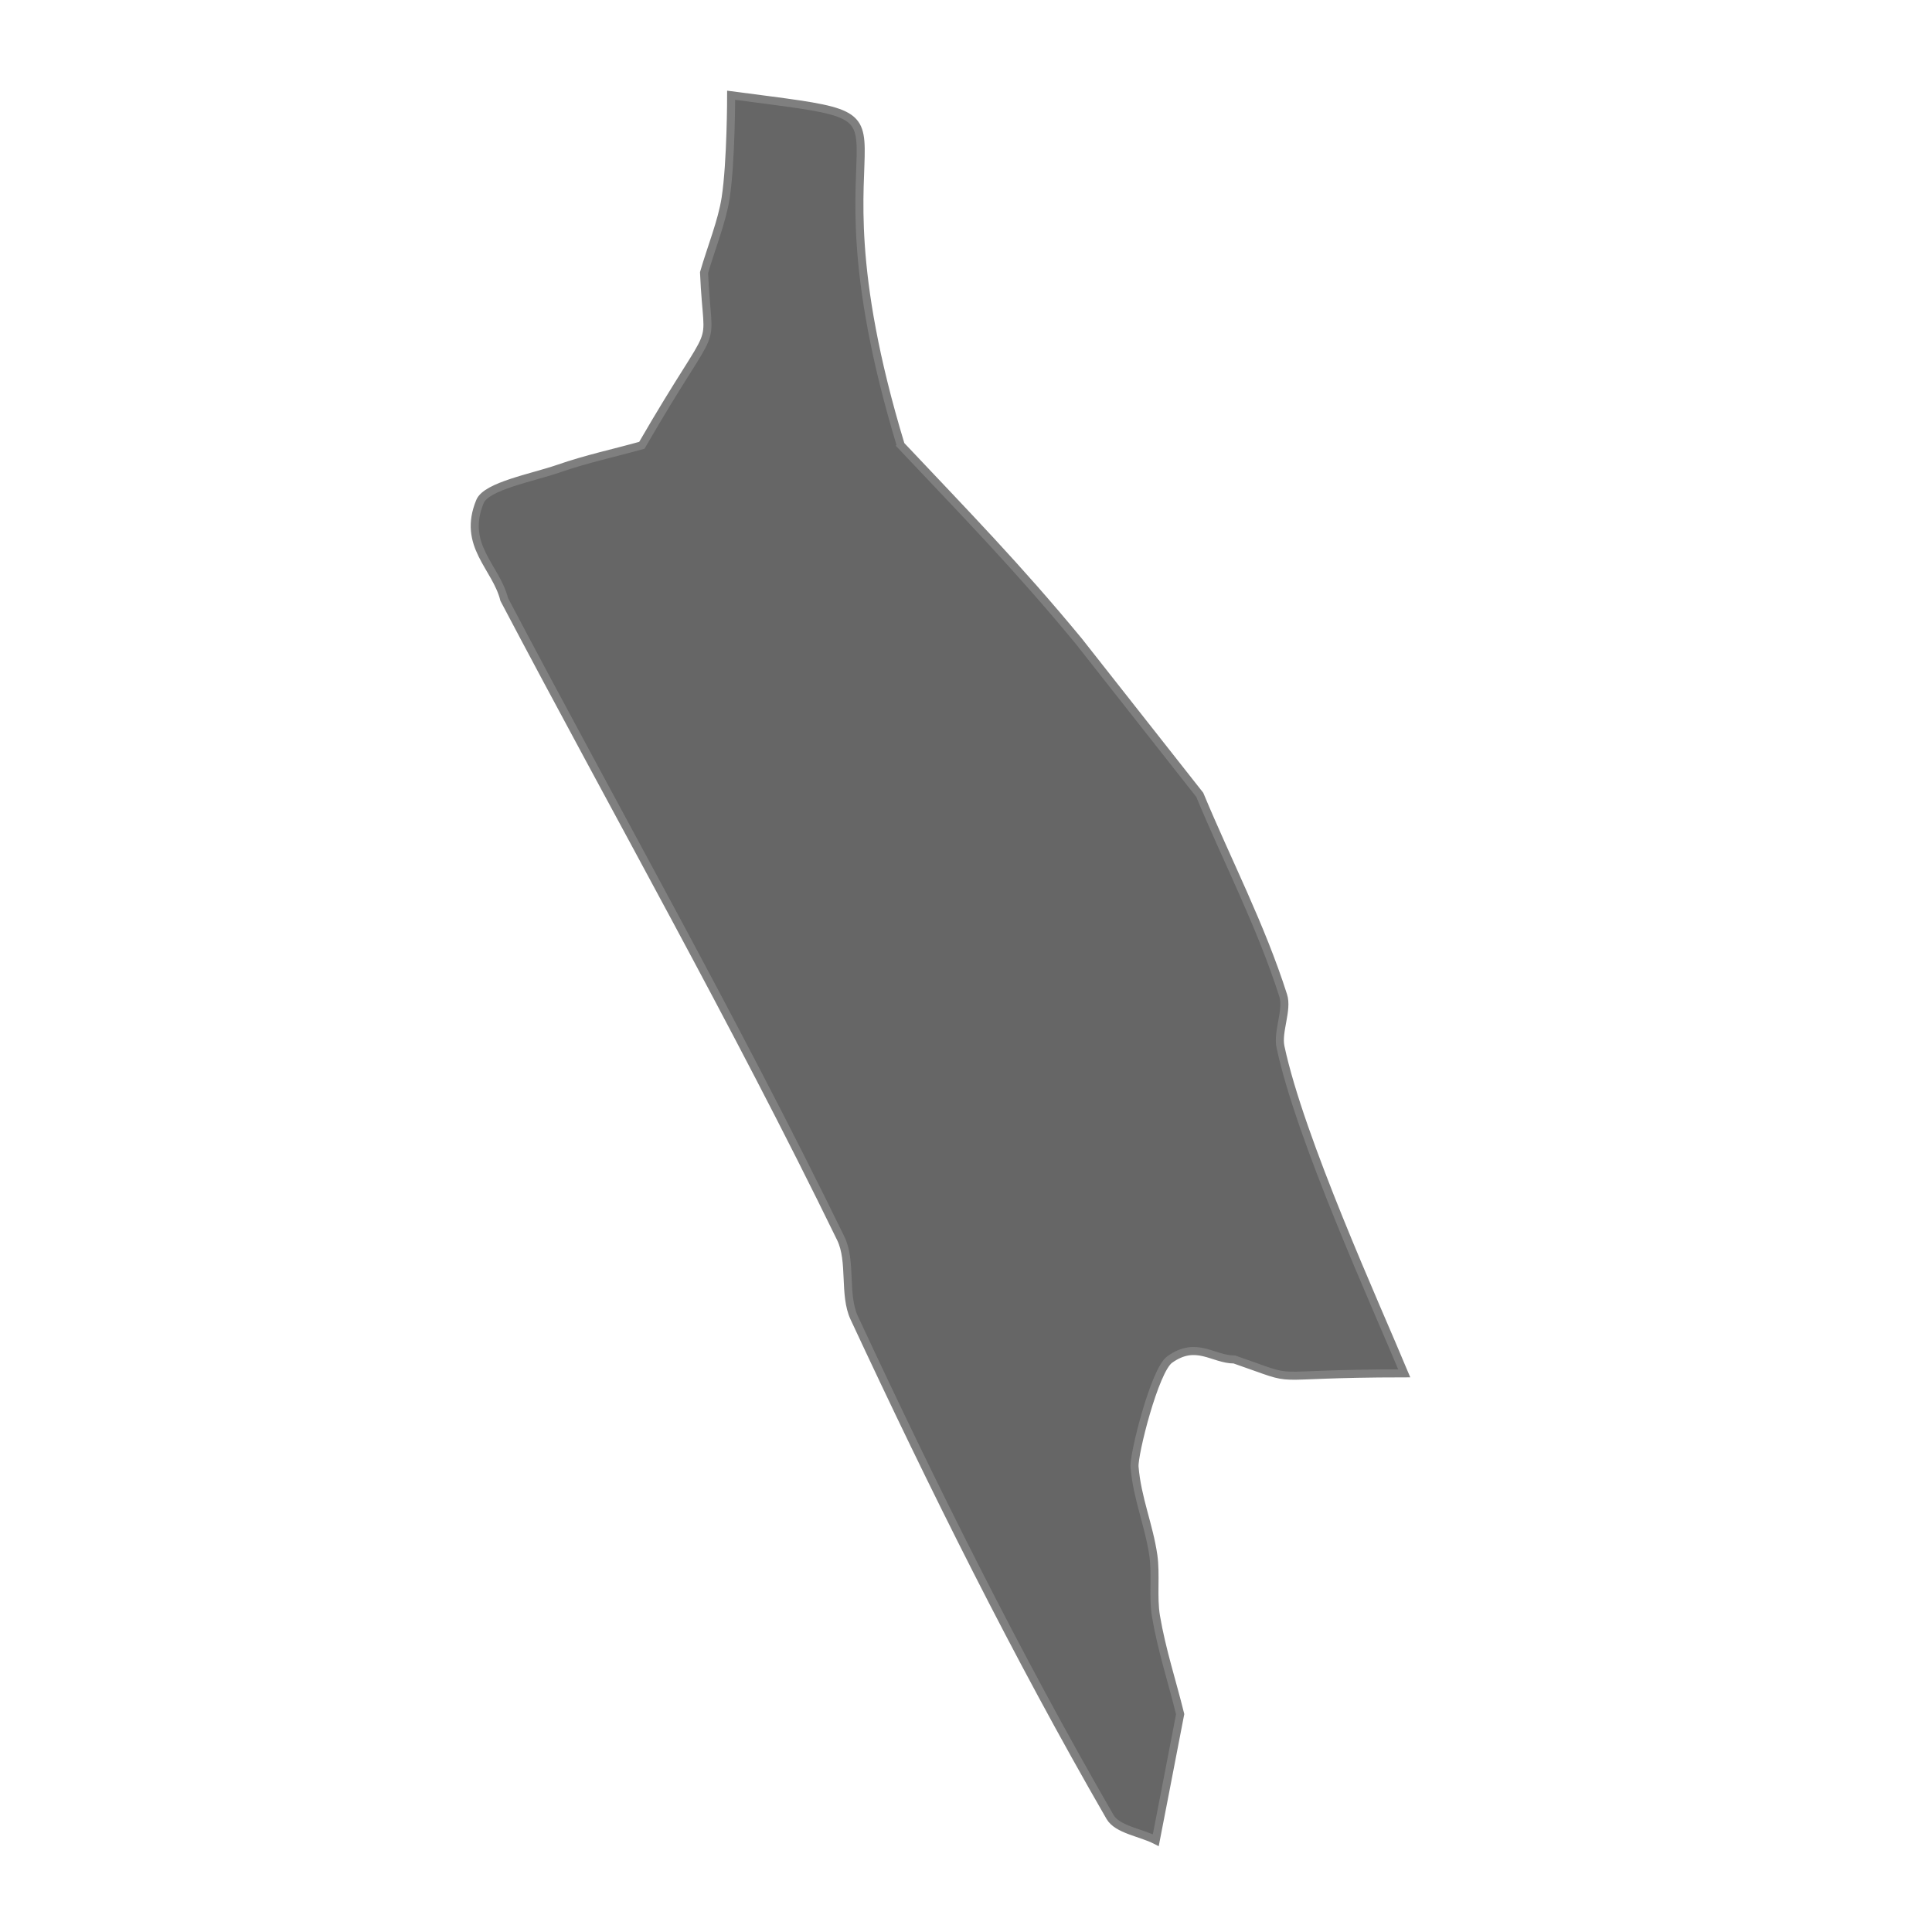 <?xml version="1.0" encoding="UTF-8" standalone="no"?>
<svg
   xmlns:dc="http://purl.org/dc/elements/1.1/"
   xmlns:cc="http://creativecommons.org/ns#"
   xmlns:rdf="http://www.w3.org/1999/02/22-rdf-syntax-ns#"
   xmlns:svg="http://www.w3.org/2000/svg"
   xmlns="http://www.w3.org/2000/svg"
   xmlns:sodipodi="http://sodipodi.sourceforge.net/DTD/sodipodi-0.dtd"
   xmlns:inkscape="http://www.inkscape.org/namespaces/inkscape"
   width="1000"
   height="1000"
   viewBox="0 0 264.583 264.583"
   version="1.1"
   id="svg8"
   inkscape:version="1.0.1 (3bc2e813f5, 2020-09-07)"
   sodipodi:docname="driftwood.svg">
  <defs
     id="defs2">
    <clipPath
       clipPathUnits="userSpaceOnUse"
       id="clipEmfPath1">
      <path
         d="M 38.377,19.508 L 193.803,19.508 L 193.803,309.732 L 38.377,309.732 z"
         id="path67" />
    </clipPath>
    <pattern
       id="EMFhbasepattern"
       patternUnits="userSpaceOnUse"
       width="6"
       height="6"
       x="0"
       y="0" />
  </defs>
  <sodipodi:namedview
     id="base"
     pagecolor="#ffffff"
     bordercolor="#666666"
     borderopacity="1.0"
     inkscape:pageopacity="0.0"
     inkscape:pageshadow="2"
     inkscape:zoom="0.49497475"
     inkscape:cx="1007.724"
     inkscape:cy="461.41982"
     inkscape:document-units="mm"
     inkscape:current-layer="layer1"
     inkscape:document-rotation="0"
     showgrid="false"
     units="px"
     inkscape:window-width="1920"
     inkscape:window-height="1001"
     inkscape:window-x="-9"
     inkscape:window-y="-9"
     inkscape:window-maximized="1" />
  <g
     inkscape:label="Layer 1"
     inkscape:groupmode="layer"
     id="layer1">
    <rect
       style="fill:#d5f6ff;fill-rule:evenodd;stroke-width:0.262"
       id="rect10"
       width="264.583"
       height="264.583"
       x="384.647"
       y="-5.124" />
    <path
       style="fill:#666666;fill-opacity:1;fill-rule:evenodd;stroke:#333333"
       clip-path="url(#clipEmfPath1)"
       d="m 109.494,78.053 c 10.893,11.553 19.238,20.068 29.382,32.35 l 20.018,25.425 c 4.597,11.043 10.094,21.597 13.782,33.14 0.77,2.369 -0.979,5.976 -0.45,8.475 3.218,15.171 15.78,42.724 20.448,53.947 -24.505,0.02 -16.3,1.769 -28.063,-2.289 -3.558,0 -6.266,-3.148 -10.684,0.01 -2.488,1.769 -5.976,15.7 -5.806,17.729 0.42,5.187 2.379,9.604 3.108,14.641 0.45,3.188 -0.1,6.876 0.43,10.024 0.949,5.597 2.668,10.793 3.998,16.19 l -2.678,13.872 -1.349,6.946 c -2.518,-1.289 -6.346,-1.739 -7.565,-3.848 -15.421,-26.724 -29.192,-54.397 -42.254,-82.45 -1.779,-3.818 -0.38,-9.334 -2.219,-13.112 C 82.15,173.305 62.522,138.726 43.993,103.547 42.654,98.151 36.978,94.643 39.996,87.357 c 1.049,-2.548 8.725,-3.948 12.922,-5.407 4.787,-1.659 9.204,-2.578 13.812,-3.868 13.232,-22.866 10.913,-13.782 10.274,-28.523 1.189,-4.118 2.978,-8.475 3.568,-12.343 0.909,-5.916 0.909,-16.96 0.909,-16.96 37.477,4.957 10.254,-0.76 28.013,57.795 z"
       id="path73"
       transform="matrix(0.829,0,0,0.829,32.581,-3.748)" />
    <path
       style="fill:none;stroke:#7f7f7f;stroke-width:1.329px;stroke-linecap:butt;stroke-linejoin:miter;stroke-miterlimit:8;stroke-dasharray:none;stroke-opacity:1"
       clip-path="url(#clipEmfPath1)"
       d="m 109.494,78.053 c 10.893,11.553 19.238,20.068 29.382,32.35 l 20.018,25.425 c 4.597,11.043 10.094,21.597 13.782,33.14 0.77,2.369 -0.979,5.976 -0.45,8.475 3.218,15.171 15.78,42.724 20.448,53.947 -24.505,0.02 -16.3,1.769 -28.063,-2.289 -3.558,0 -6.266,-3.148 -10.684,0.01 -2.488,1.769 -5.976,15.7 -5.806,17.729 0.42,5.187 2.379,9.604 3.108,14.641 0.45,3.188 -0.1,6.876 0.43,10.024 0.949,5.597 2.668,10.793 3.998,16.19 l -2.678,13.872 -1.349,6.946 c -2.518,-1.289 -6.346,-1.739 -7.565,-3.848 -15.421,-26.724 -29.192,-54.397 -42.254,-82.45 -1.779,-3.818 -0.38,-9.334 -2.219,-13.112 C 82.15,173.305 62.522,138.726 43.993,103.547 42.654,98.151 36.978,94.643 39.996,87.357 c 1.049,-2.548 8.725,-3.948 12.922,-5.407 4.787,-1.659 9.204,-2.578 13.812,-3.868 13.232,-22.866 10.913,-13.782 10.274,-28.523 1.189,-4.118 2.978,-8.475 3.568,-12.343 0.909,-5.916 0.909,-16.96 0.909,-16.96 37.477,4.957 10.254,-0.76 28.013,57.795 z"
       id="path75"
       transform="matrix(0.829,0,0,0.829,32.581,-3.748)" />
  </g>
  <g
     inkscape:groupmode="layer"
     id="layer2"
     inkscape:label="chestnut" />
</svg>
